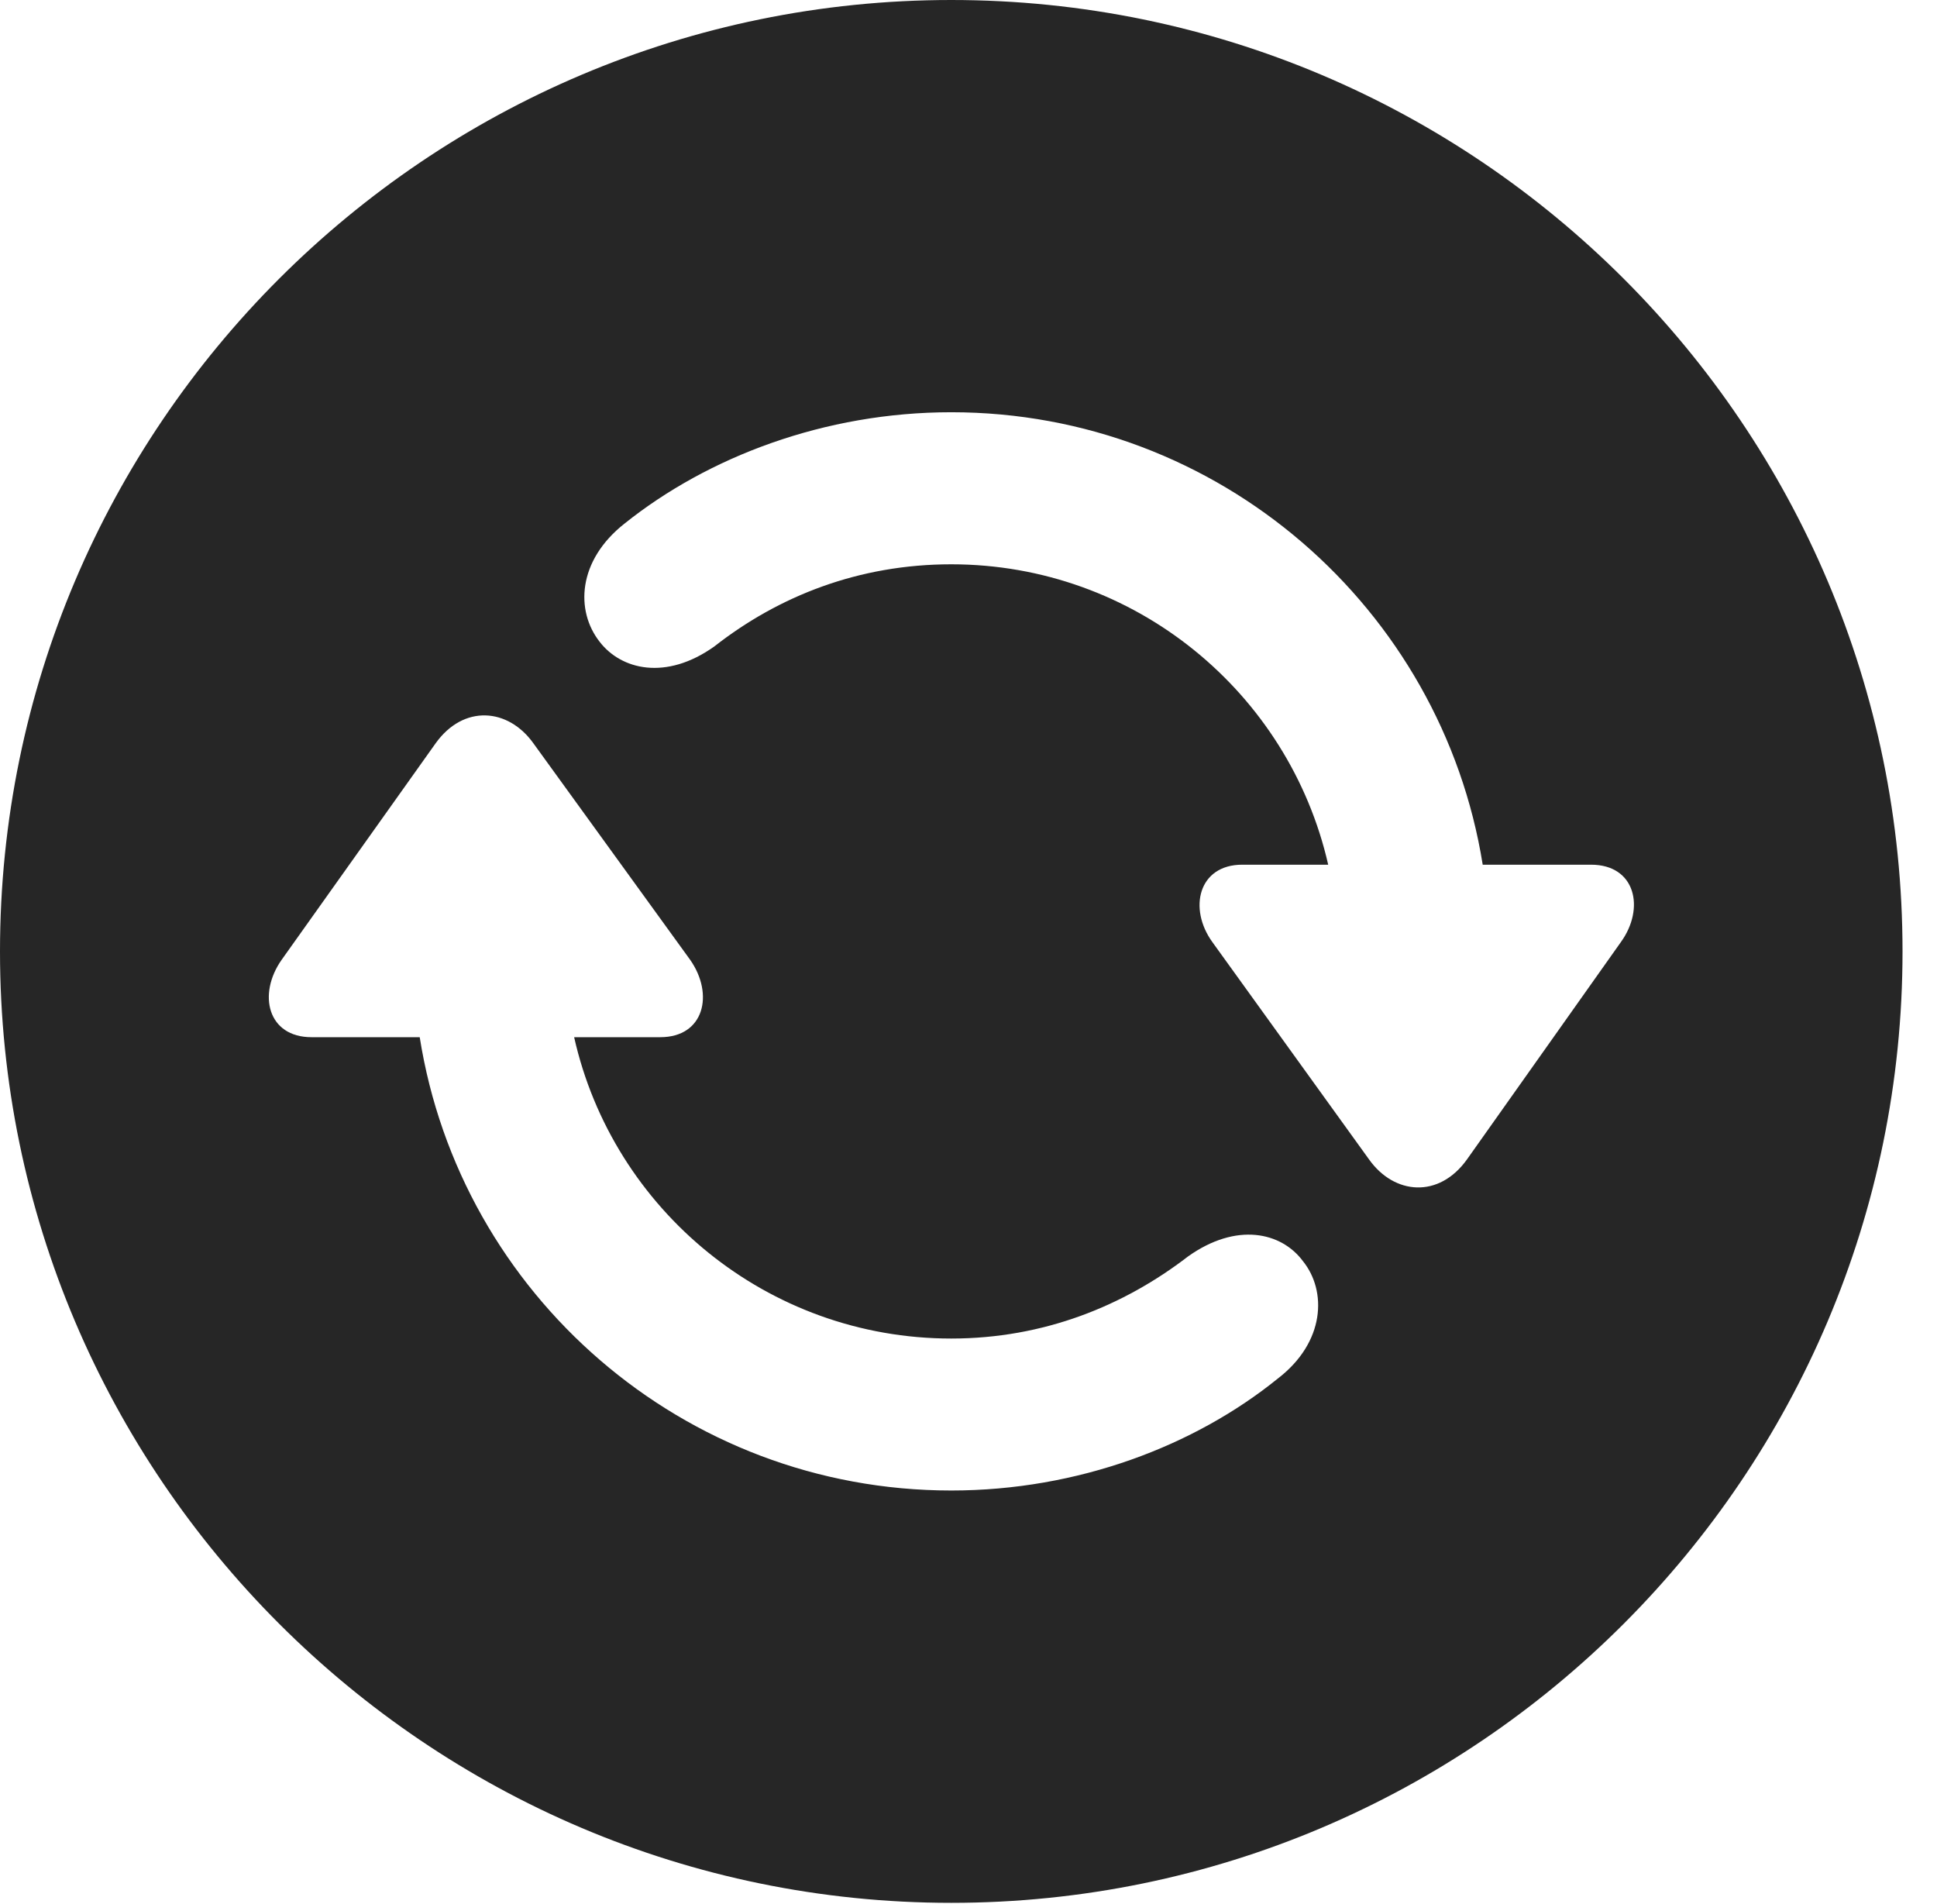 <?xml version="1.0" encoding="UTF-8"?>
<!--Generator: Apple Native CoreSVG 341-->
<!DOCTYPE svg
PUBLIC "-//W3C//DTD SVG 1.1//EN"
       "http://www.w3.org/Graphics/SVG/1.1/DTD/svg11.dtd">
<svg version="1.1" xmlns="http://www.w3.org/2000/svg" xmlns:xlink="http://www.w3.org/1999/xlink" viewBox="0 0 20.283 19.932">
 <g>
  <rect height="19.932" opacity="0" width="20.283" x="0" y="0"/>
  <path d="M19.922 9.961C19.922 15.449 15.459 19.922 9.961 19.922C4.473 19.922 0 15.449 0 9.961C0 4.463 4.473 0 9.961 0C15.459 0 19.922 4.463 19.922 9.961ZM4.561 7.783L2.949 10.049C2.695 10.41 2.803 10.859 3.262 10.859L4.395 10.859C4.82 13.549 7.152 15.605 9.961 15.605C11.289 15.605 12.51 15.137 13.379 14.434C13.877 14.053 13.896 13.516 13.643 13.203C13.418 12.9 12.949 12.793 12.441 13.154C11.768 13.672 10.928 14.014 9.961 14.014C8.034 14.014 6.418 12.665 6.012 10.859L6.914 10.859C7.373 10.859 7.48 10.41 7.227 10.049L5.586 7.783C5.322 7.412 4.854 7.373 4.561 7.783ZM6.543 5.479C6.045 5.869 6.025 6.396 6.279 6.719C6.504 7.012 6.973 7.129 7.48 6.768C8.154 6.24 8.994 5.908 9.961 5.908C11.885 5.908 13.498 7.252 13.908 9.053L13.008 9.053C12.549 9.053 12.441 9.512 12.695 9.863L14.336 12.139C14.6 12.51 15.068 12.549 15.361 12.139L16.973 9.863C17.227 9.512 17.129 9.053 16.66 9.053L15.526 9.053C15.096 6.368 12.766 4.316 9.961 4.316C8.633 4.316 7.412 4.785 6.543 5.479Z" fill="black" fill-opacity="0.85"/>
 </g>
</svg>

